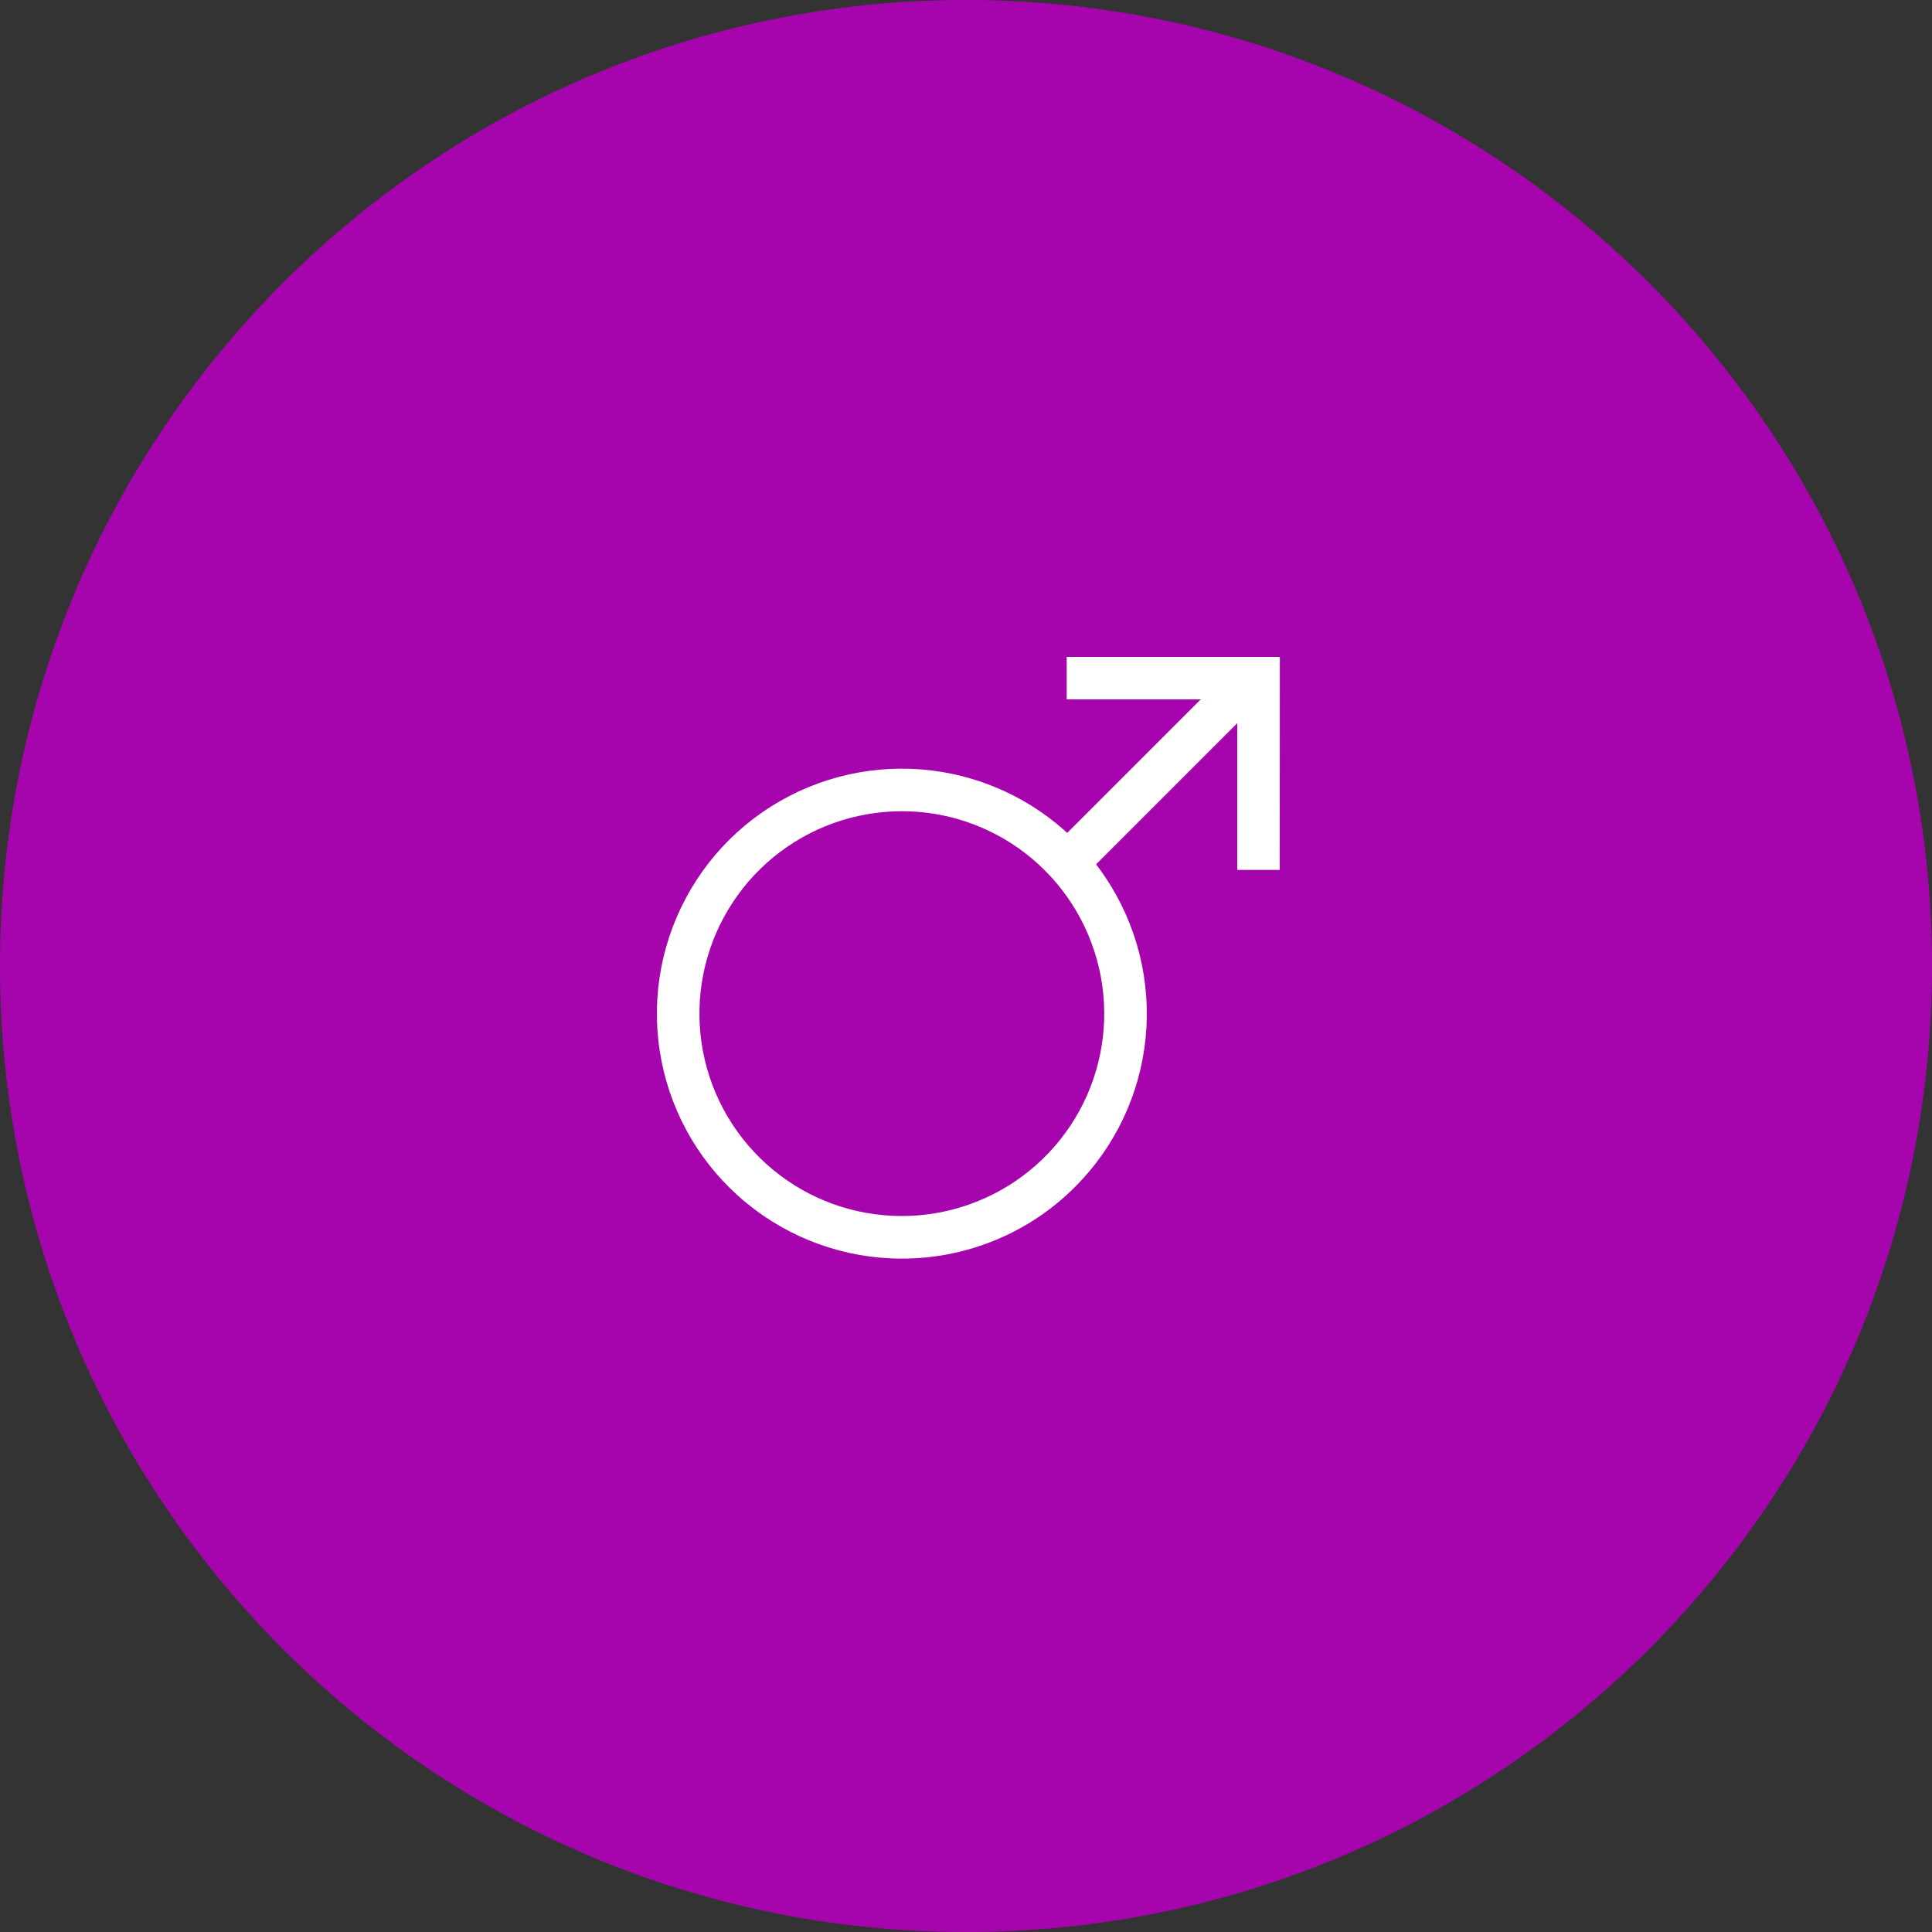 <svg xmlns="http://www.w3.org/2000/svg" width="50" height="50" fill="none" viewBox="0 0 50 50">
    <rect x="0" y="0" width="50" height="50" fill="#333333" stroke="none"/>
    <path fill="#A605AD" d="M25 50c13.807 0 25-11.193 25-25S38.807 0 25 0 0 11.193 0 25s11.193 25 25 25z"/>
    <path fill="#fff" d="M23.336 32.573c-1.467-.001-2.888-.51-4.021-1.442-1.133-.93-1.909-2.226-2.194-3.665-.285-1.438-.063-2.931.63-4.225.691-1.293 1.81-2.306 3.166-2.867 1.355-.56 2.863-.634 4.266-.207 1.404.426 2.616 1.326 3.43 2.546.814 1.22 1.18 2.685 1.036 4.144-.144 1.46-.79 2.824-1.828 3.861-.588.59-1.288 1.057-2.057 1.375-.77.318-1.595.481-2.428.48zm0-11.578c-1.212 0-2.386.422-3.322 1.19-.936.77-1.577 1.84-1.813 3.029-.235 1.189-.052 2.422.52 3.49.572 1.069 1.497 1.906 2.616 2.37 1.12.462 2.366.523 3.525.17 1.16-.352 2.161-1.095 2.834-2.103.673-1.007.975-2.217.856-3.423-.12-1.206-.653-2.334-1.51-3.19-.486-.487-1.064-.873-1.7-1.136-.636-.264-1.318-.398-2.006-.397z"/>
    <path fill="#fff" d="M31.914 17.262l-4.68 4.68.78.78 4.68-4.68-.78-.78z"/>
    <path fill="#fff" d="M33.12 22.513h-1.1V18.1h-4.414V17h5.516l-.003 5.513z"/>
</svg>
